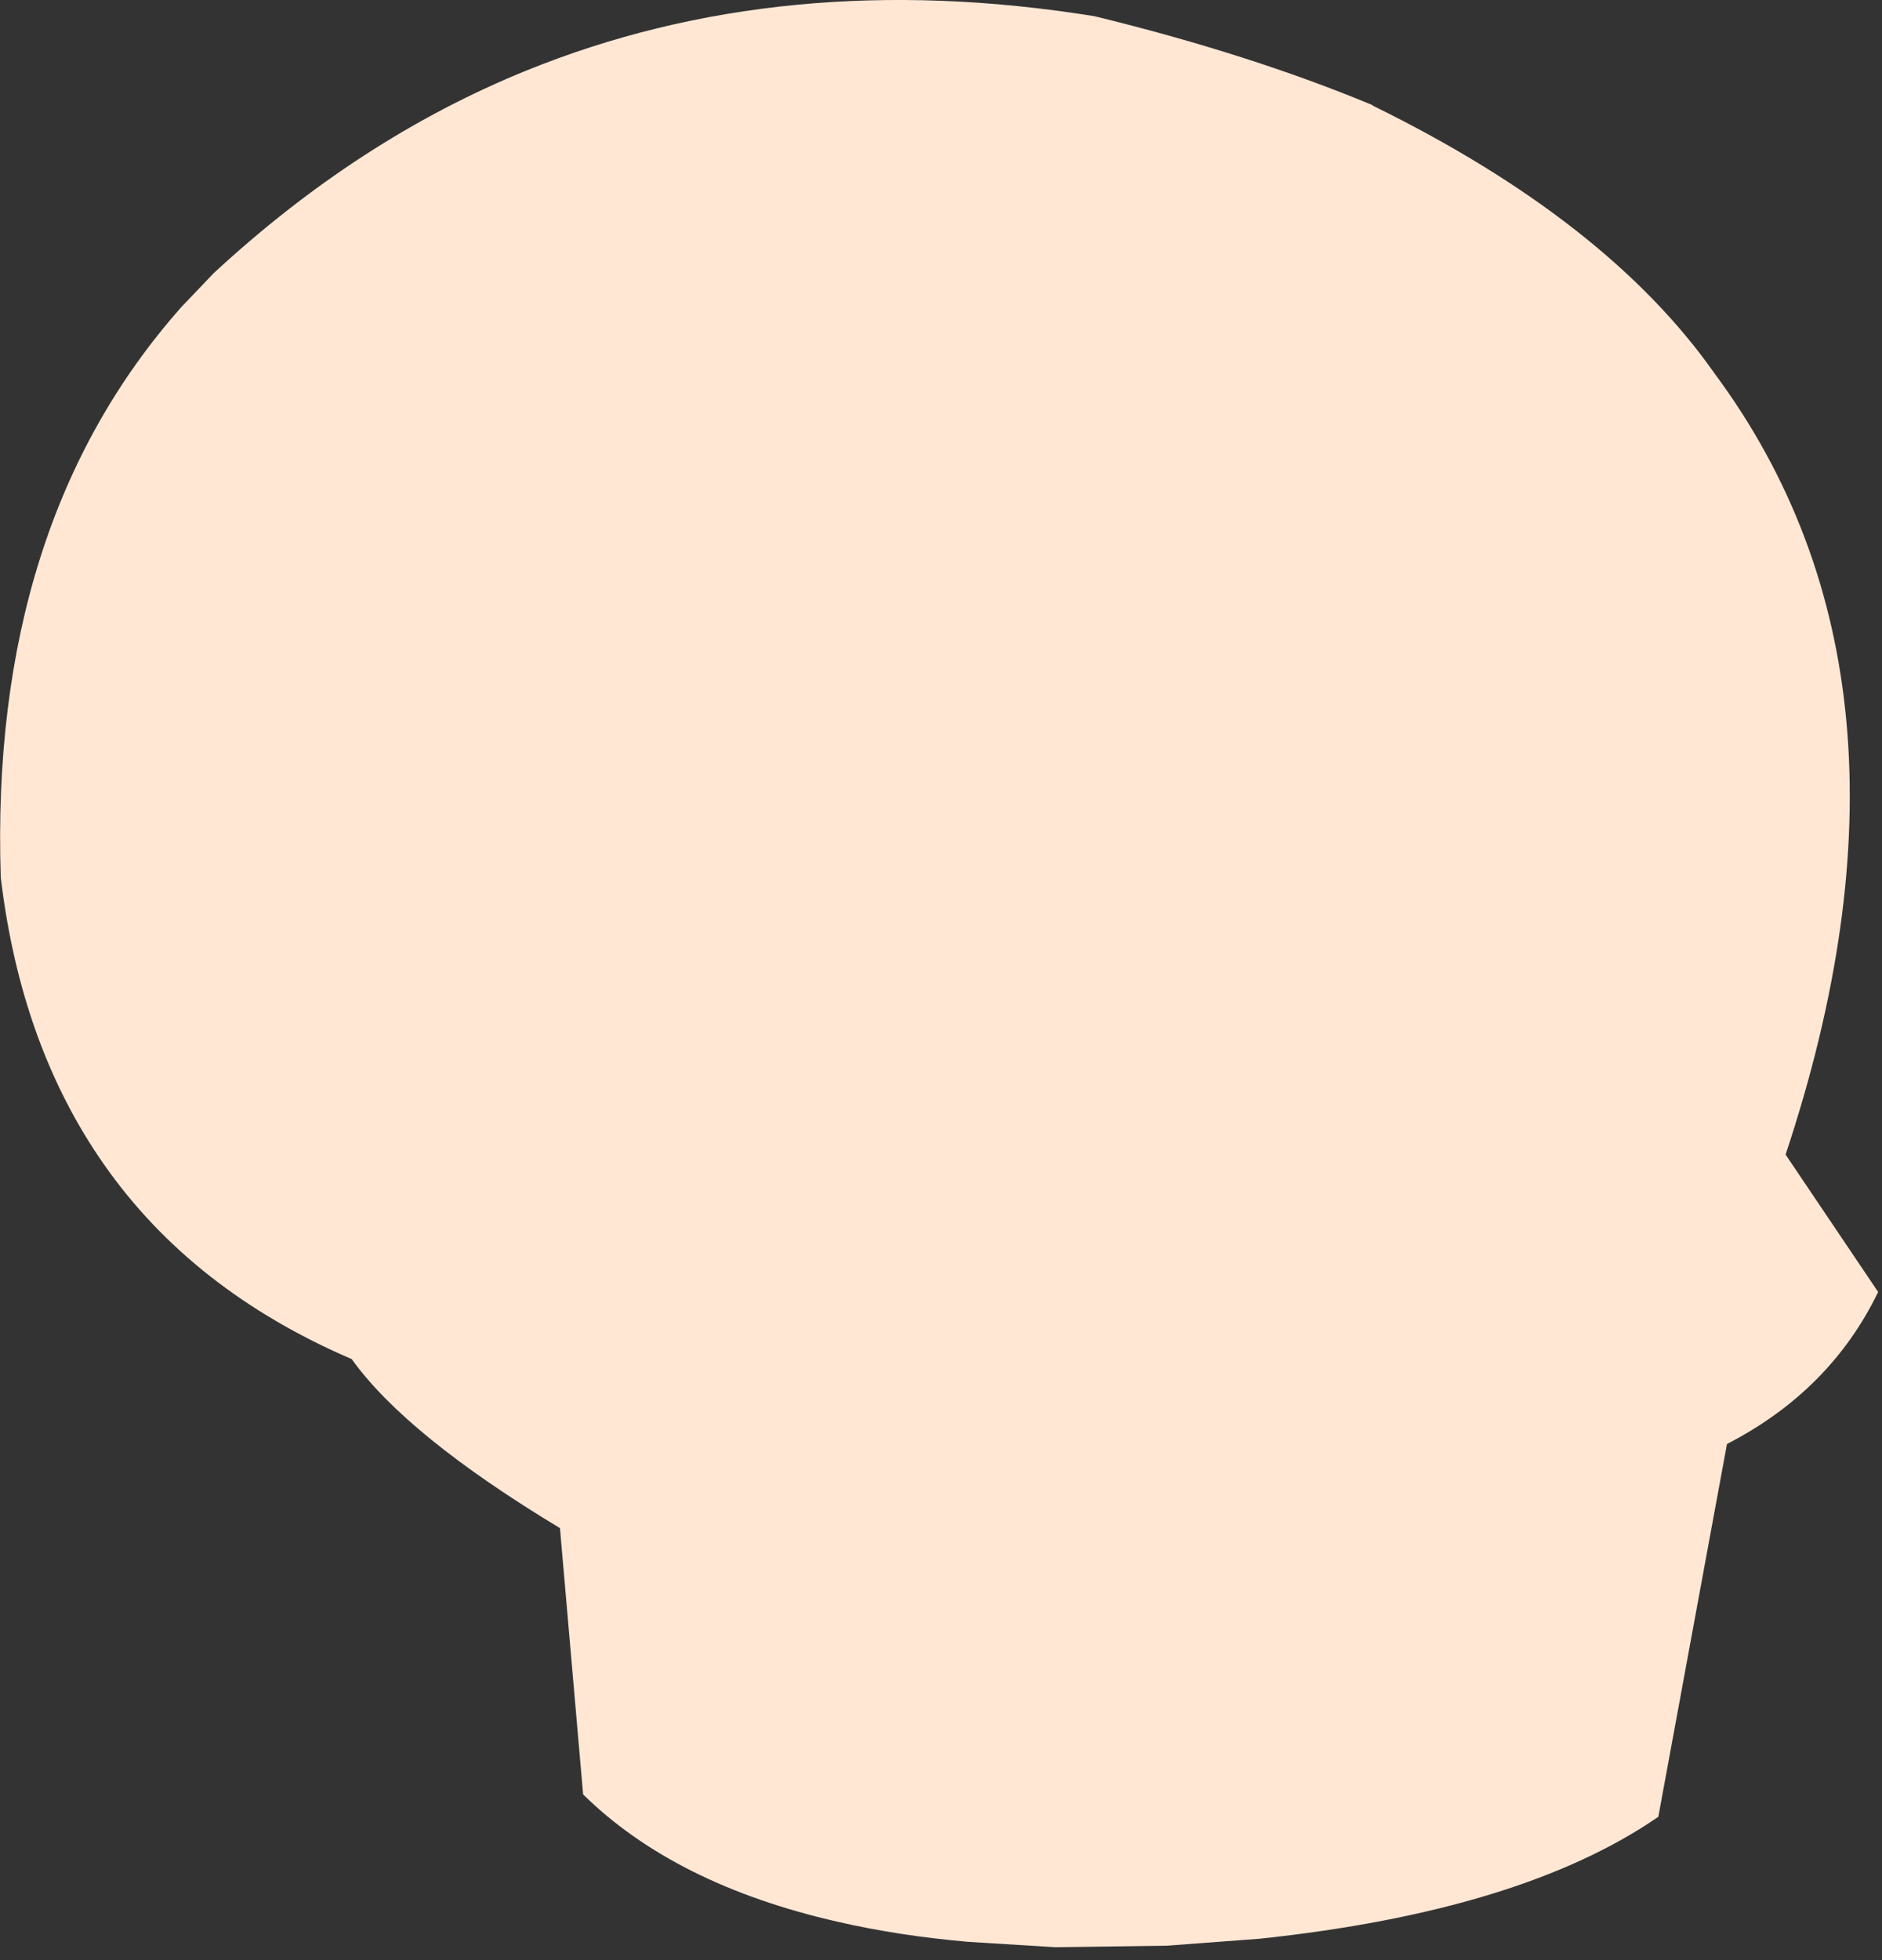 <?xml version="1.0" encoding="utf-8"?>
<svg version="1.1" id="Layer_1"
xmlns="http://www.w3.org/2000/svg"
xmlns:xlink="http://www.w3.org/1999/xlink"
xmlns:author="http://www.sothink.com"
width="122px" height="127px"
xml:space="preserve">
<rect width="100%" height="100%" fill="#333333" stroke="none"/>
<g id="15265" transform="matrix(1, 0, 0, 1, 59.65, 60.65)">
<path style="fill:#FFE7D4;fill-opacity:1" d="M-52.9,14.8Q-58.3 7.1 -59.6 -3.8Q-60.35 -26.7 -47.9 -40.75L-45.8 -42.95Q-36.4 -51.65 -25.6 -56.05Q-8.9 -62.85 11.3 -59.6Q21.35 -57.15 29.3 -53.85L29.35 -53.8Q44.55 -46.35 51.5 -36.45Q66.3 -16.5 56.1 14.15L62.1 23.05Q59 29.45 52.3 32.9L47.85 57.05Q39 63.15 22 64.95L16 65.4L8.75 65.5L3.1 65.15Q-1.45 64.75 -5.35 63.85Q-15.9 61.45 -21.85 55.6L-23.35 38.35Q-33.3 32.35 -36.85 27.4Q-47.2 22.95 -52.9 14.8" />
</g>
</svg>
